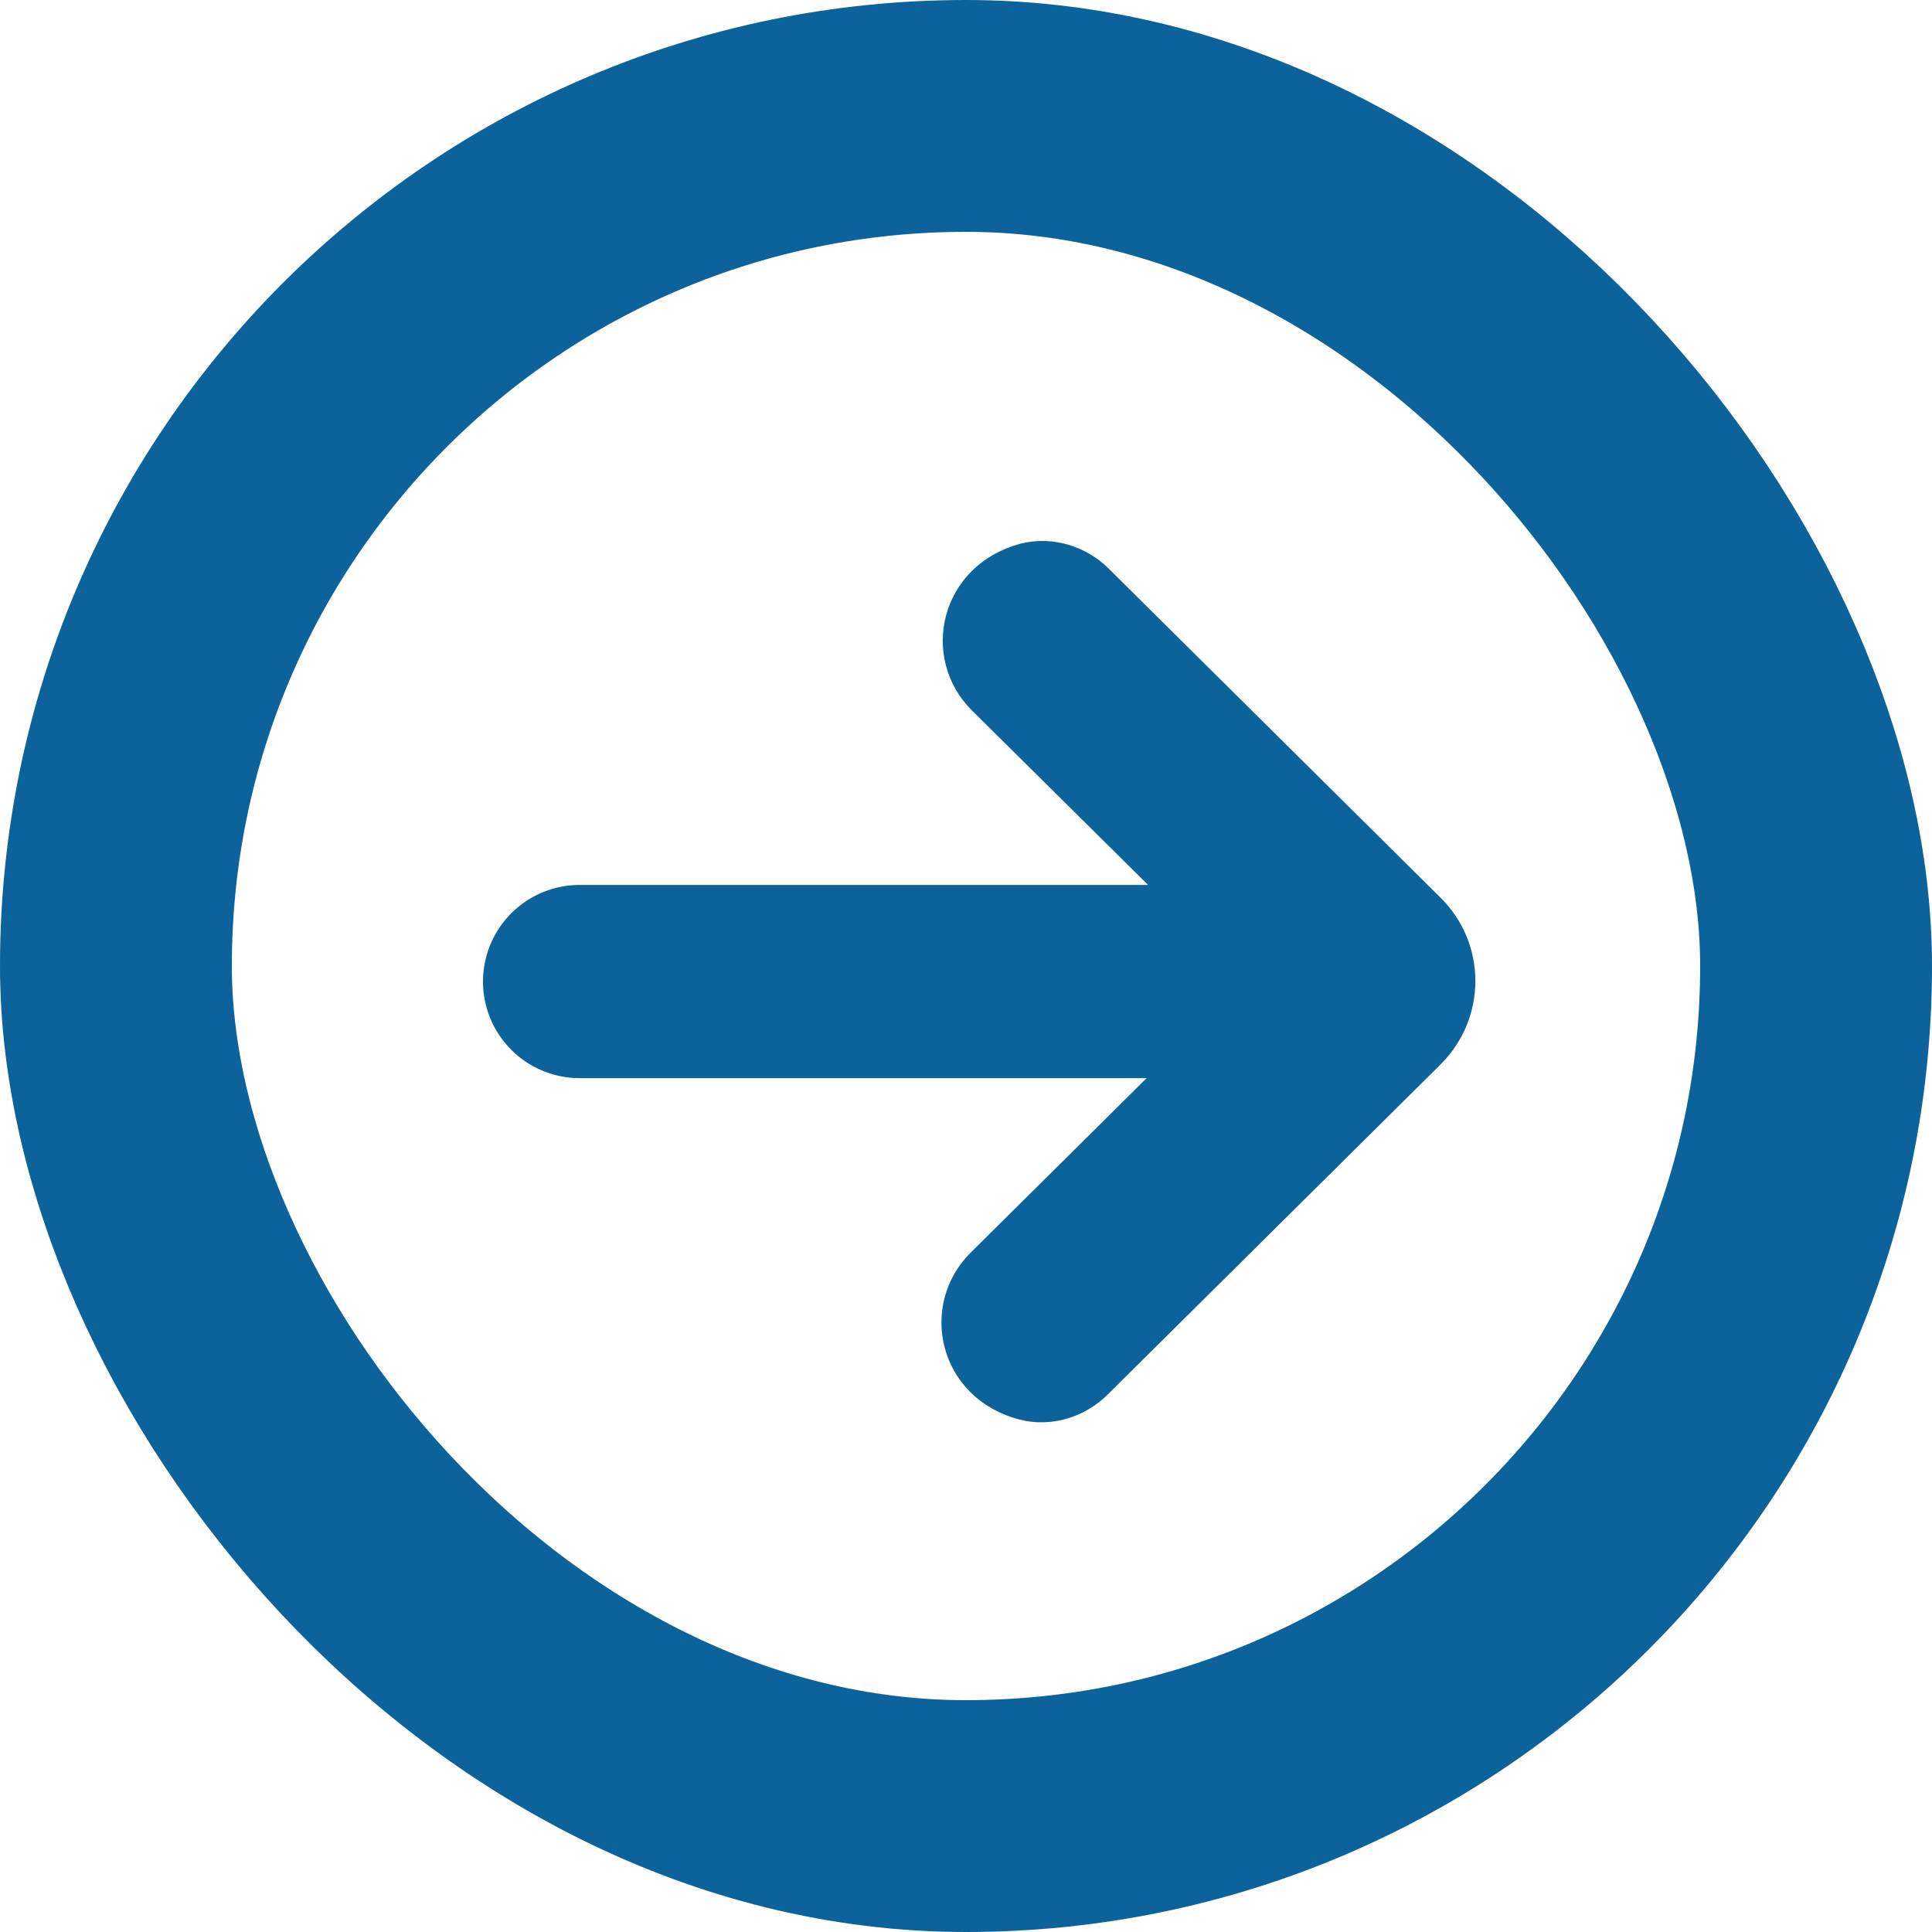 <svg width="25" height="25" viewBox="0 0 25 25" fill="none" xmlns="http://www.w3.org/2000/svg">
<rect x="1.5" y="1.5" width="22" height="22" rx="11" stroke="#0C629A" stroke-width="3"/>
<path d="M16.25 12.701L7.5 12.701" stroke="#0C629A" stroke-width="2.5" stroke-linecap="round"/>
<path d="M18.466 13.595L18.466 13.595L18.468 13.593C18.707 13.352 18.841 13.035 18.841 12.693C18.841 12.355 18.707 12.034 18.466 11.795L14.172 7.537C13.944 7.31 13.604 7.195 13.273 7.276L13.273 7.276L13.267 7.277C12.405 7.51 12.21 8.477 12.751 9.014L12.751 9.014L16.463 12.691L12.734 16.389C12.194 16.925 12.386 17.898 13.251 18.126L13.251 18.126C13.582 18.213 13.927 18.096 14.155 17.87L18.466 13.595Z" fill="#0C629A" stroke="#0C629A" stroke-width="0.5"/>
</svg>
